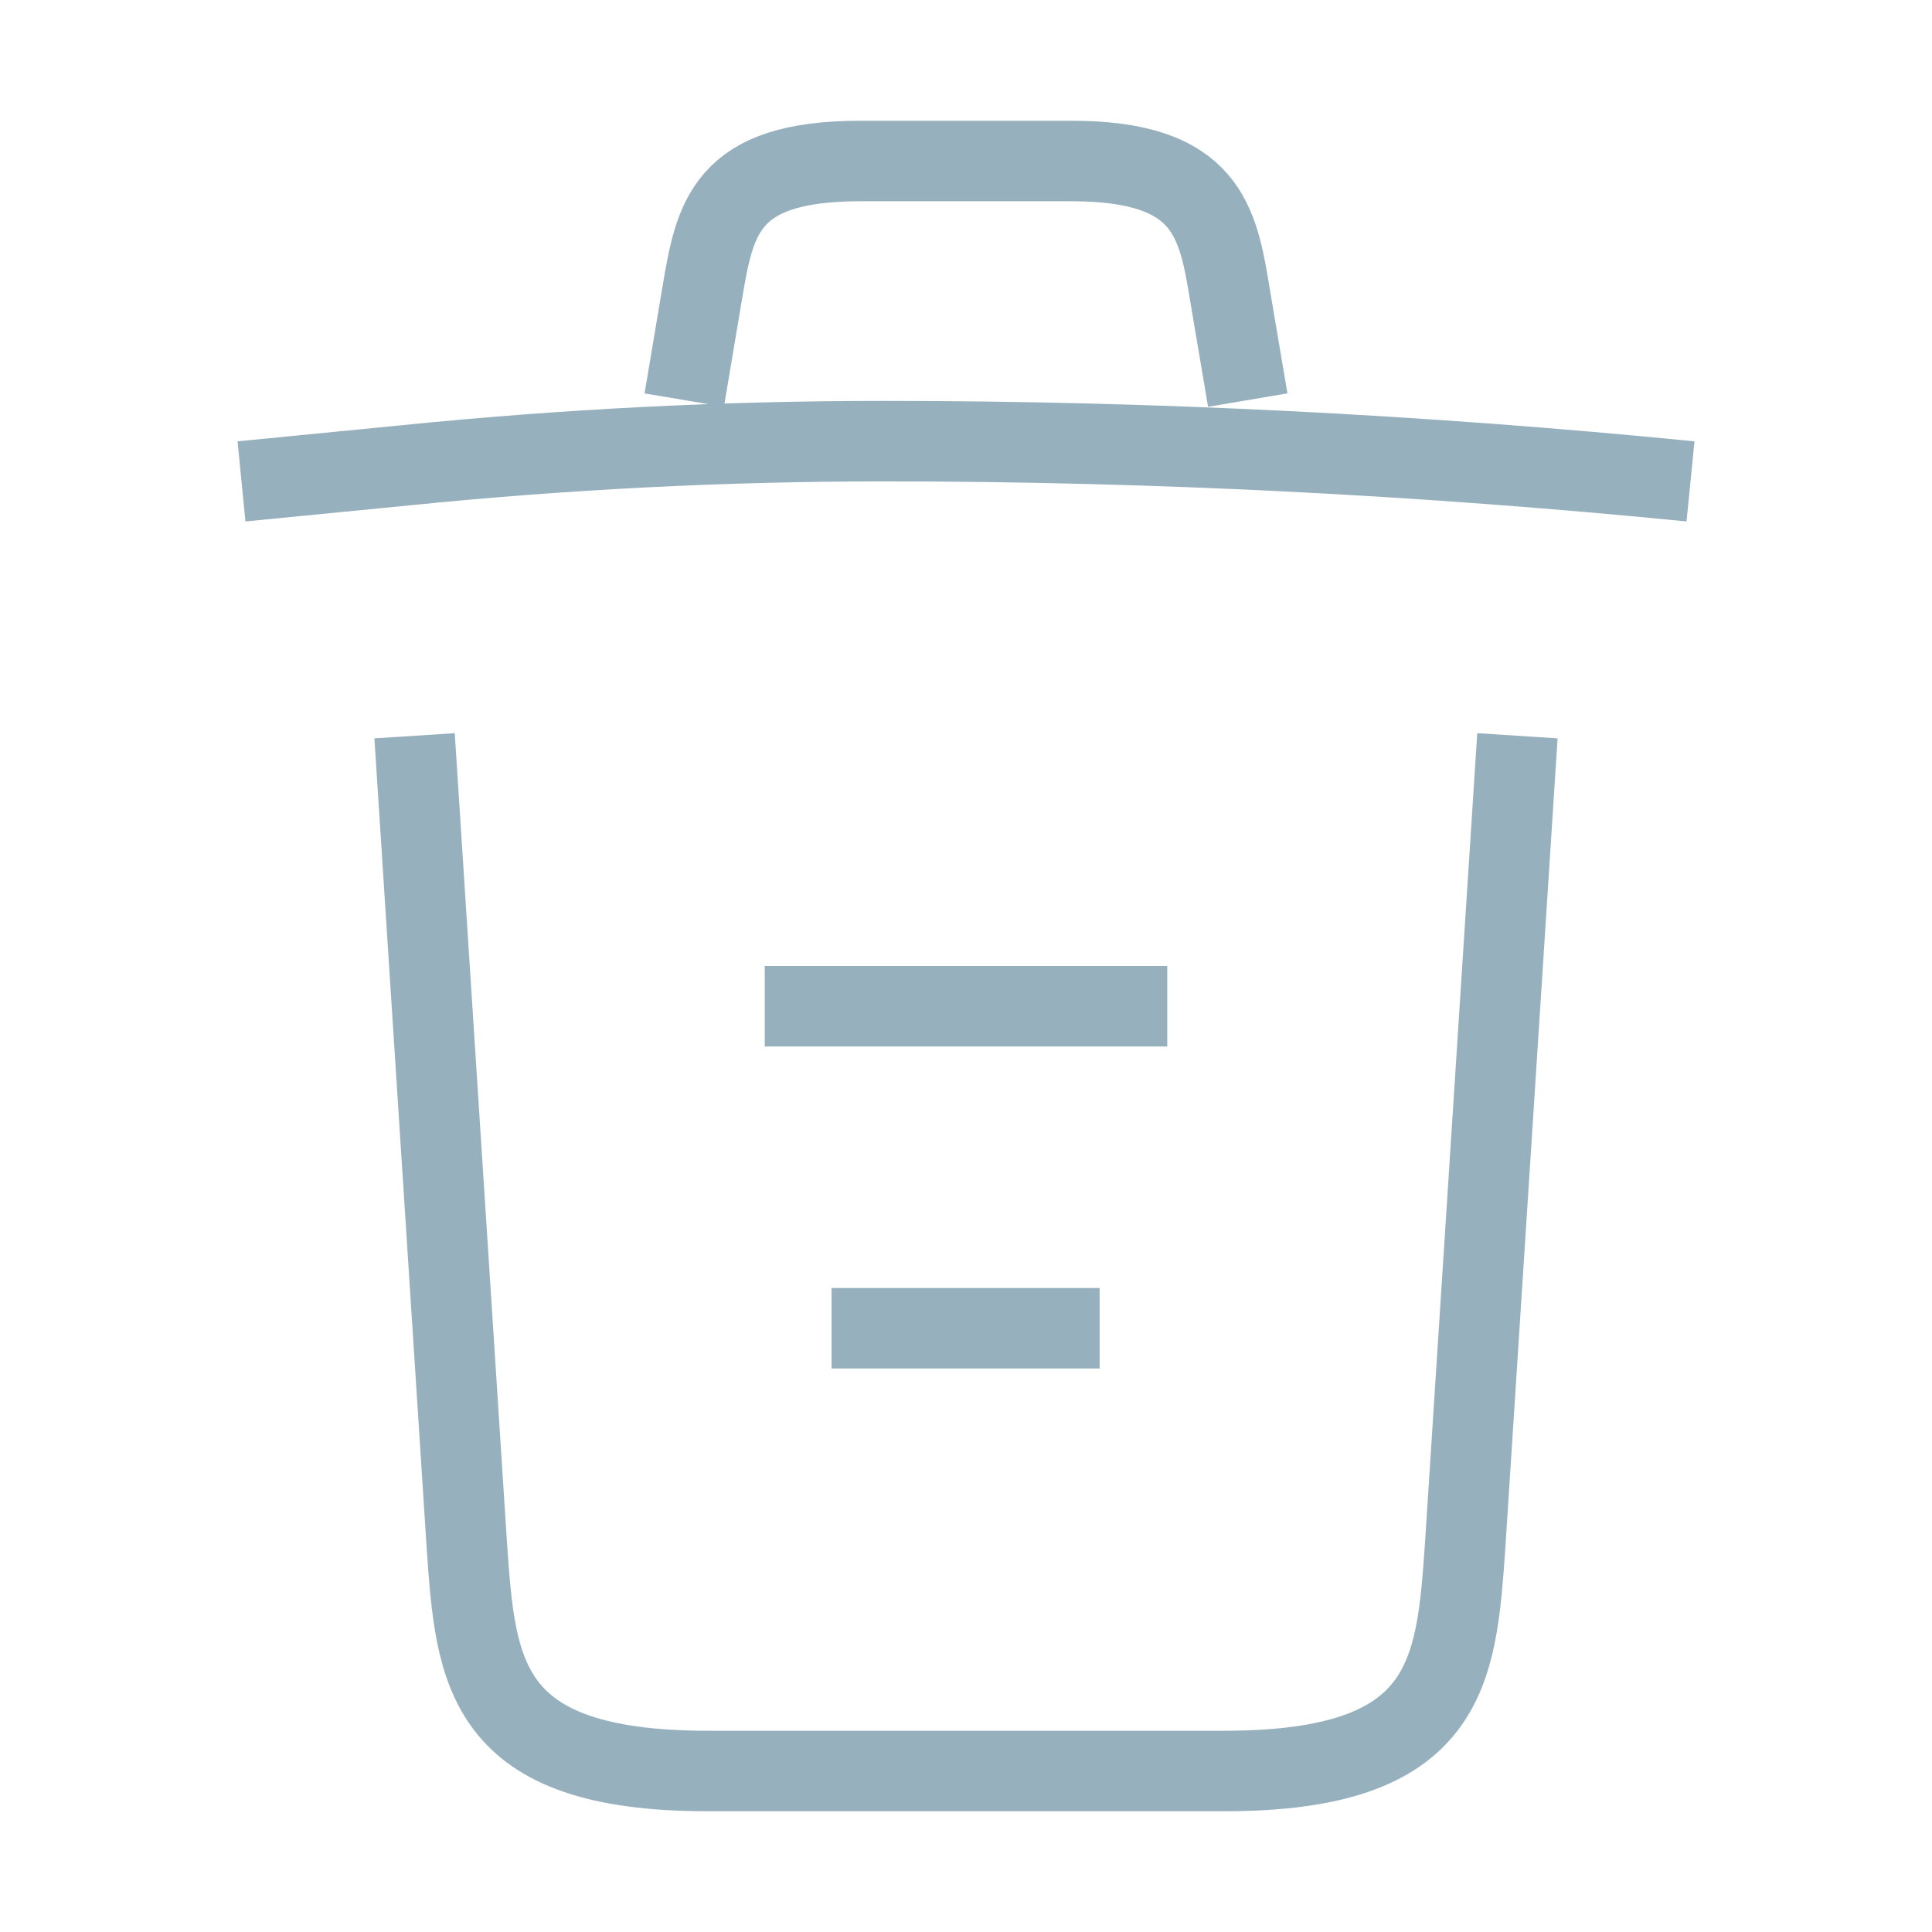 <svg xmlns="http://www.w3.org/2000/svg" width="24" height="24" viewBox="0 0 24 24" fill="none">
  <path d="M21 5.98C17.67 5.65 14.32 5.48 10.98 5.48C9 5.48 7.02 5.58 5.04 5.78L3 5.98" stroke="#96b0bd" strokeWidth="1.5" strokeLinecap="round" strokeLinejoin="round"/>
  <path d="M8.5 4.97L8.72 3.66C8.88 2.71 9 2 10.69 2H13.31C15 2 15.13 2.75 15.28 3.67L15.5 4.97" stroke="#96b0bd" strokeWidth="1.5" strokeLinecap="round" strokeLinejoin="round"/>
  <path d="M18.85 9.14L18.2 19.21C18.09 20.78 18 22 15.21 22H8.79C6 22 5.91 20.78 5.8 19.21L5.15 9.14" stroke="#96b0bd" strokeWidth="1.5" strokeLinecap="round" strokeLinejoin="round"/>
  <path d="M10.33 16.5H13.66" stroke="#96b0bd" strokeWidth="1.5" strokeLinecap="round" strokeLinejoin="round"/>
  <path d="M9.5 12.5H14.5" stroke="#96b0bd" strokeWidth="1.5" strokeLinecap="round" strokeLinejoin="round"/>
</svg>